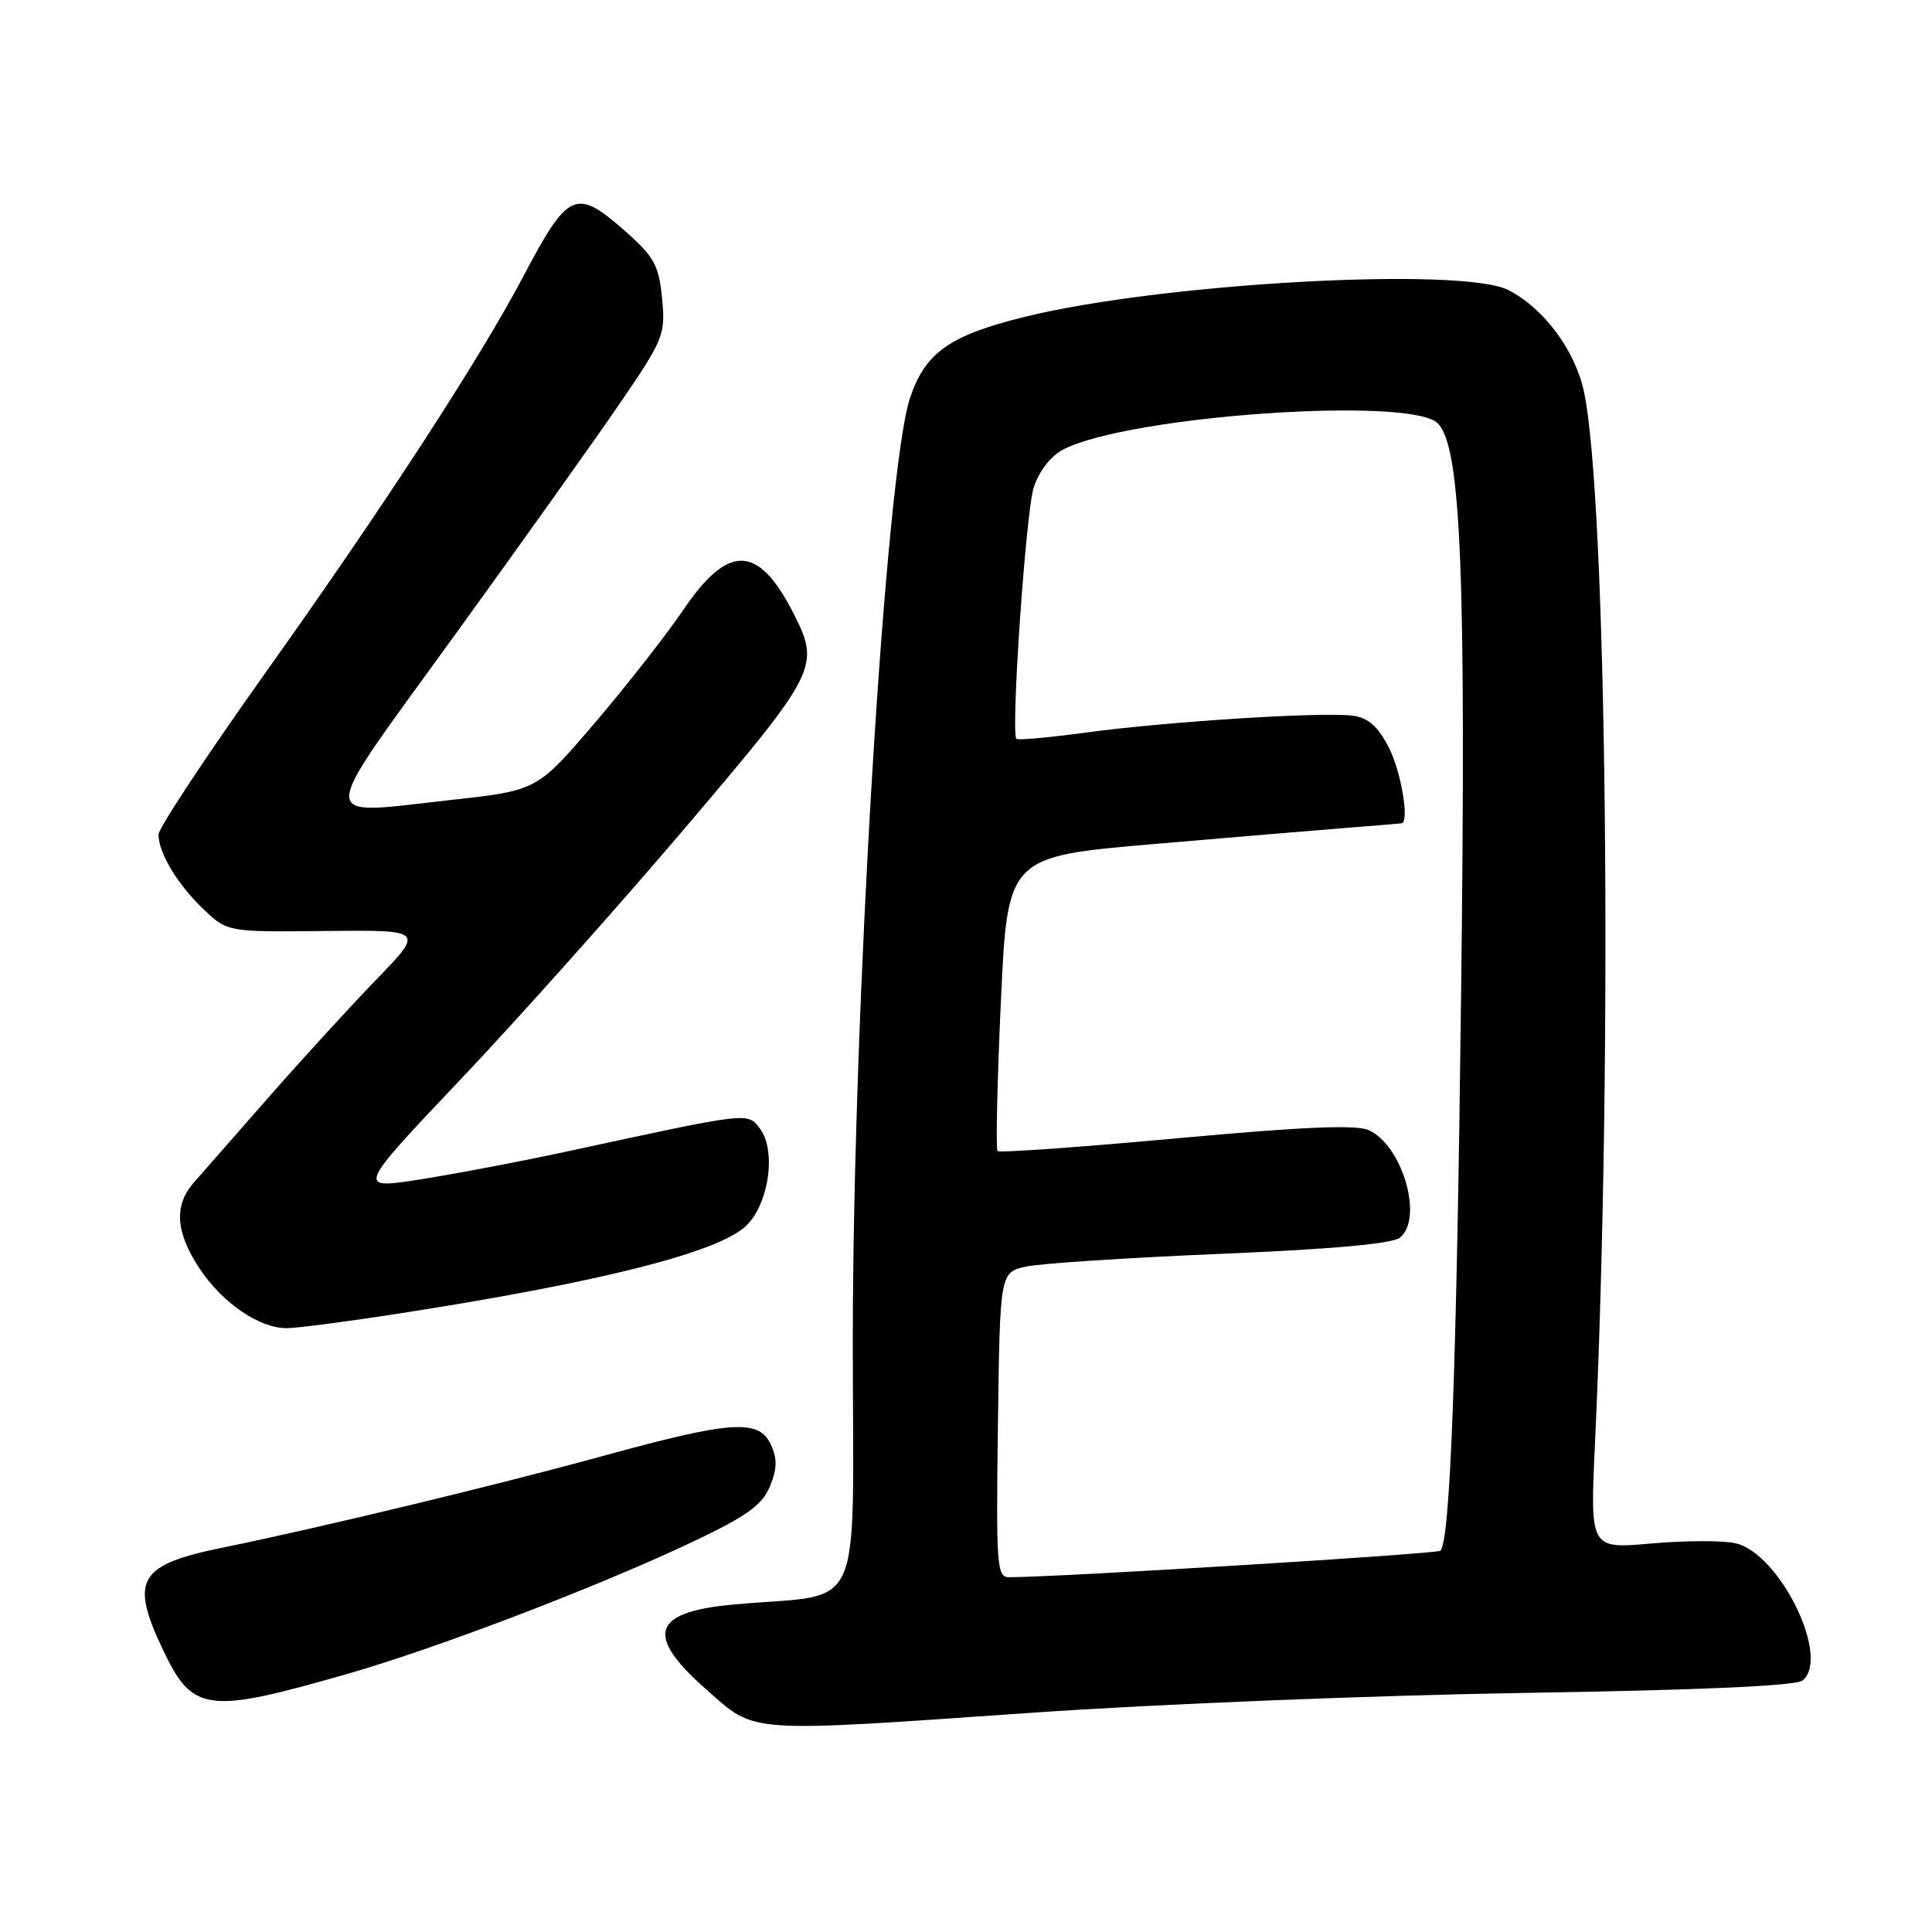 <?xml version="1.0" encoding="UTF-8" standalone="no"?>
<!DOCTYPE svg PUBLIC "-//W3C//DTD SVG 1.1//EN" "http://www.w3.org/Graphics/SVG/1.1/DTD/svg11.dtd" >
<svg xmlns="http://www.w3.org/2000/svg" xmlns:xlink="http://www.w3.org/1999/xlink" version="1.1" viewBox="0 0 256 256">
 <g >
 <path fill="currentColor"
d=" M 137.00 226.93 C 153.22 225.80 182.47 224.63 202.00 224.32 C 225.28 223.95 237.97 223.39 238.85 222.67 C 242.61 219.65 235.80 205.77 229.93 204.48 C 228.23 204.11 223.21 204.13 218.77 204.52 C 210.69 205.24 210.69 205.24 211.34 191.37 C 213.71 140.57 212.93 66.11 209.88 51.88 C 208.71 46.42 204.58 40.87 199.90 38.45 C 193.80 35.29 153.85 37.50 135.71 42.00 C 125.78 44.46 122.58 46.73 120.57 52.78 C 117.34 62.52 113.01 133.91 113.00 177.64 C 113.00 215.07 114.83 211.00 97.27 212.60 C 86.35 213.59 85.37 216.63 93.63 223.90 C 100.24 229.73 98.47 229.60 137.00 226.93 Z  M 46.00 221.81 C 58.12 218.33 79.64 210.09 92.12 204.14 C 98.99 200.86 101.01 199.40 102.01 196.97 C 102.97 194.66 103.01 193.31 102.16 191.45 C 100.58 187.98 96.97 188.23 79.75 192.96 C 65.98 196.75 42.31 202.45 29.50 205.07 C 18.36 207.34 17.19 209.31 21.54 218.49 C 25.52 226.91 27.34 227.16 46.00 221.81 Z  M 53.00 174.03 C 79.06 169.98 94.62 166.09 98.64 162.63 C 101.81 159.91 102.96 152.57 100.70 149.55 C 99.06 147.37 99.35 147.34 76.00 152.39 C 69.67 153.77 60.61 155.50 55.85 156.25 C 47.20 157.62 47.20 157.62 61.00 143.06 C 68.60 135.05 82.05 119.98 90.90 109.56 C 108.38 88.99 108.73 88.30 105.11 81.21 C 100.46 72.10 96.49 72.01 90.50 80.87 C 88.30 84.12 83.05 90.82 78.84 95.76 C 71.17 104.74 71.17 104.74 59.84 105.99 C 41.73 107.98 41.72 109.77 60.01 84.50 C 68.77 72.40 78.70 58.46 82.08 53.53 C 87.96 44.92 88.19 44.35 87.73 39.55 C 87.31 35.20 86.70 34.06 83.00 30.77 C 76.31 24.84 75.34 25.26 69.35 36.61 C 63.58 47.55 50.83 67.16 35.33 88.92 C 27.45 100.00 21.00 109.74 21.00 110.58 C 21.00 113.01 23.56 117.26 26.99 120.50 C 30.15 123.50 30.15 123.50 43.19 123.36 C 56.22 123.23 56.22 123.23 49.80 129.86 C 46.28 133.51 39.84 140.55 35.50 145.50 C 31.16 150.45 26.74 155.49 25.68 156.70 C 23.03 159.71 23.26 163.28 26.42 168.05 C 29.46 172.65 34.34 176.00 38.00 175.99 C 39.38 175.98 46.12 175.10 53.00 174.03 Z  M 132.23 188.79 C 132.50 168.58 132.50 168.58 136.00 167.82 C 137.93 167.41 149.52 166.65 161.77 166.14 C 176.62 165.52 184.54 164.80 185.52 163.98 C 188.63 161.40 185.83 151.79 181.38 149.76 C 179.70 149.00 172.75 149.29 155.86 150.84 C 143.09 152.01 132.43 152.77 132.18 152.52 C 131.94 152.27 132.13 143.39 132.62 132.78 C 133.50 113.50 133.50 113.50 153.00 111.83 C 163.72 110.91 175.43 109.93 179.00 109.65 C 182.57 109.38 185.61 109.12 185.75 109.08 C 186.76 108.77 185.64 102.21 184.04 99.08 C 182.61 96.28 181.33 95.13 179.29 94.84 C 175.44 94.29 154.67 95.60 143.87 97.07 C 138.97 97.74 134.83 98.11 134.67 97.89 C 133.93 96.85 135.94 67.71 136.98 64.57 C 137.70 62.39 139.25 60.40 140.91 59.55 C 149.55 55.08 186.89 52.48 190.51 56.09 C 193.60 59.17 194.28 75.69 193.60 132.00 C 193.01 181.44 192.16 204.17 190.86 205.48 C 190.44 205.90 140.52 208.97 133.73 208.99 C 132.08 209.00 131.98 207.57 132.23 188.79 Z "/>
</g>
</svg>